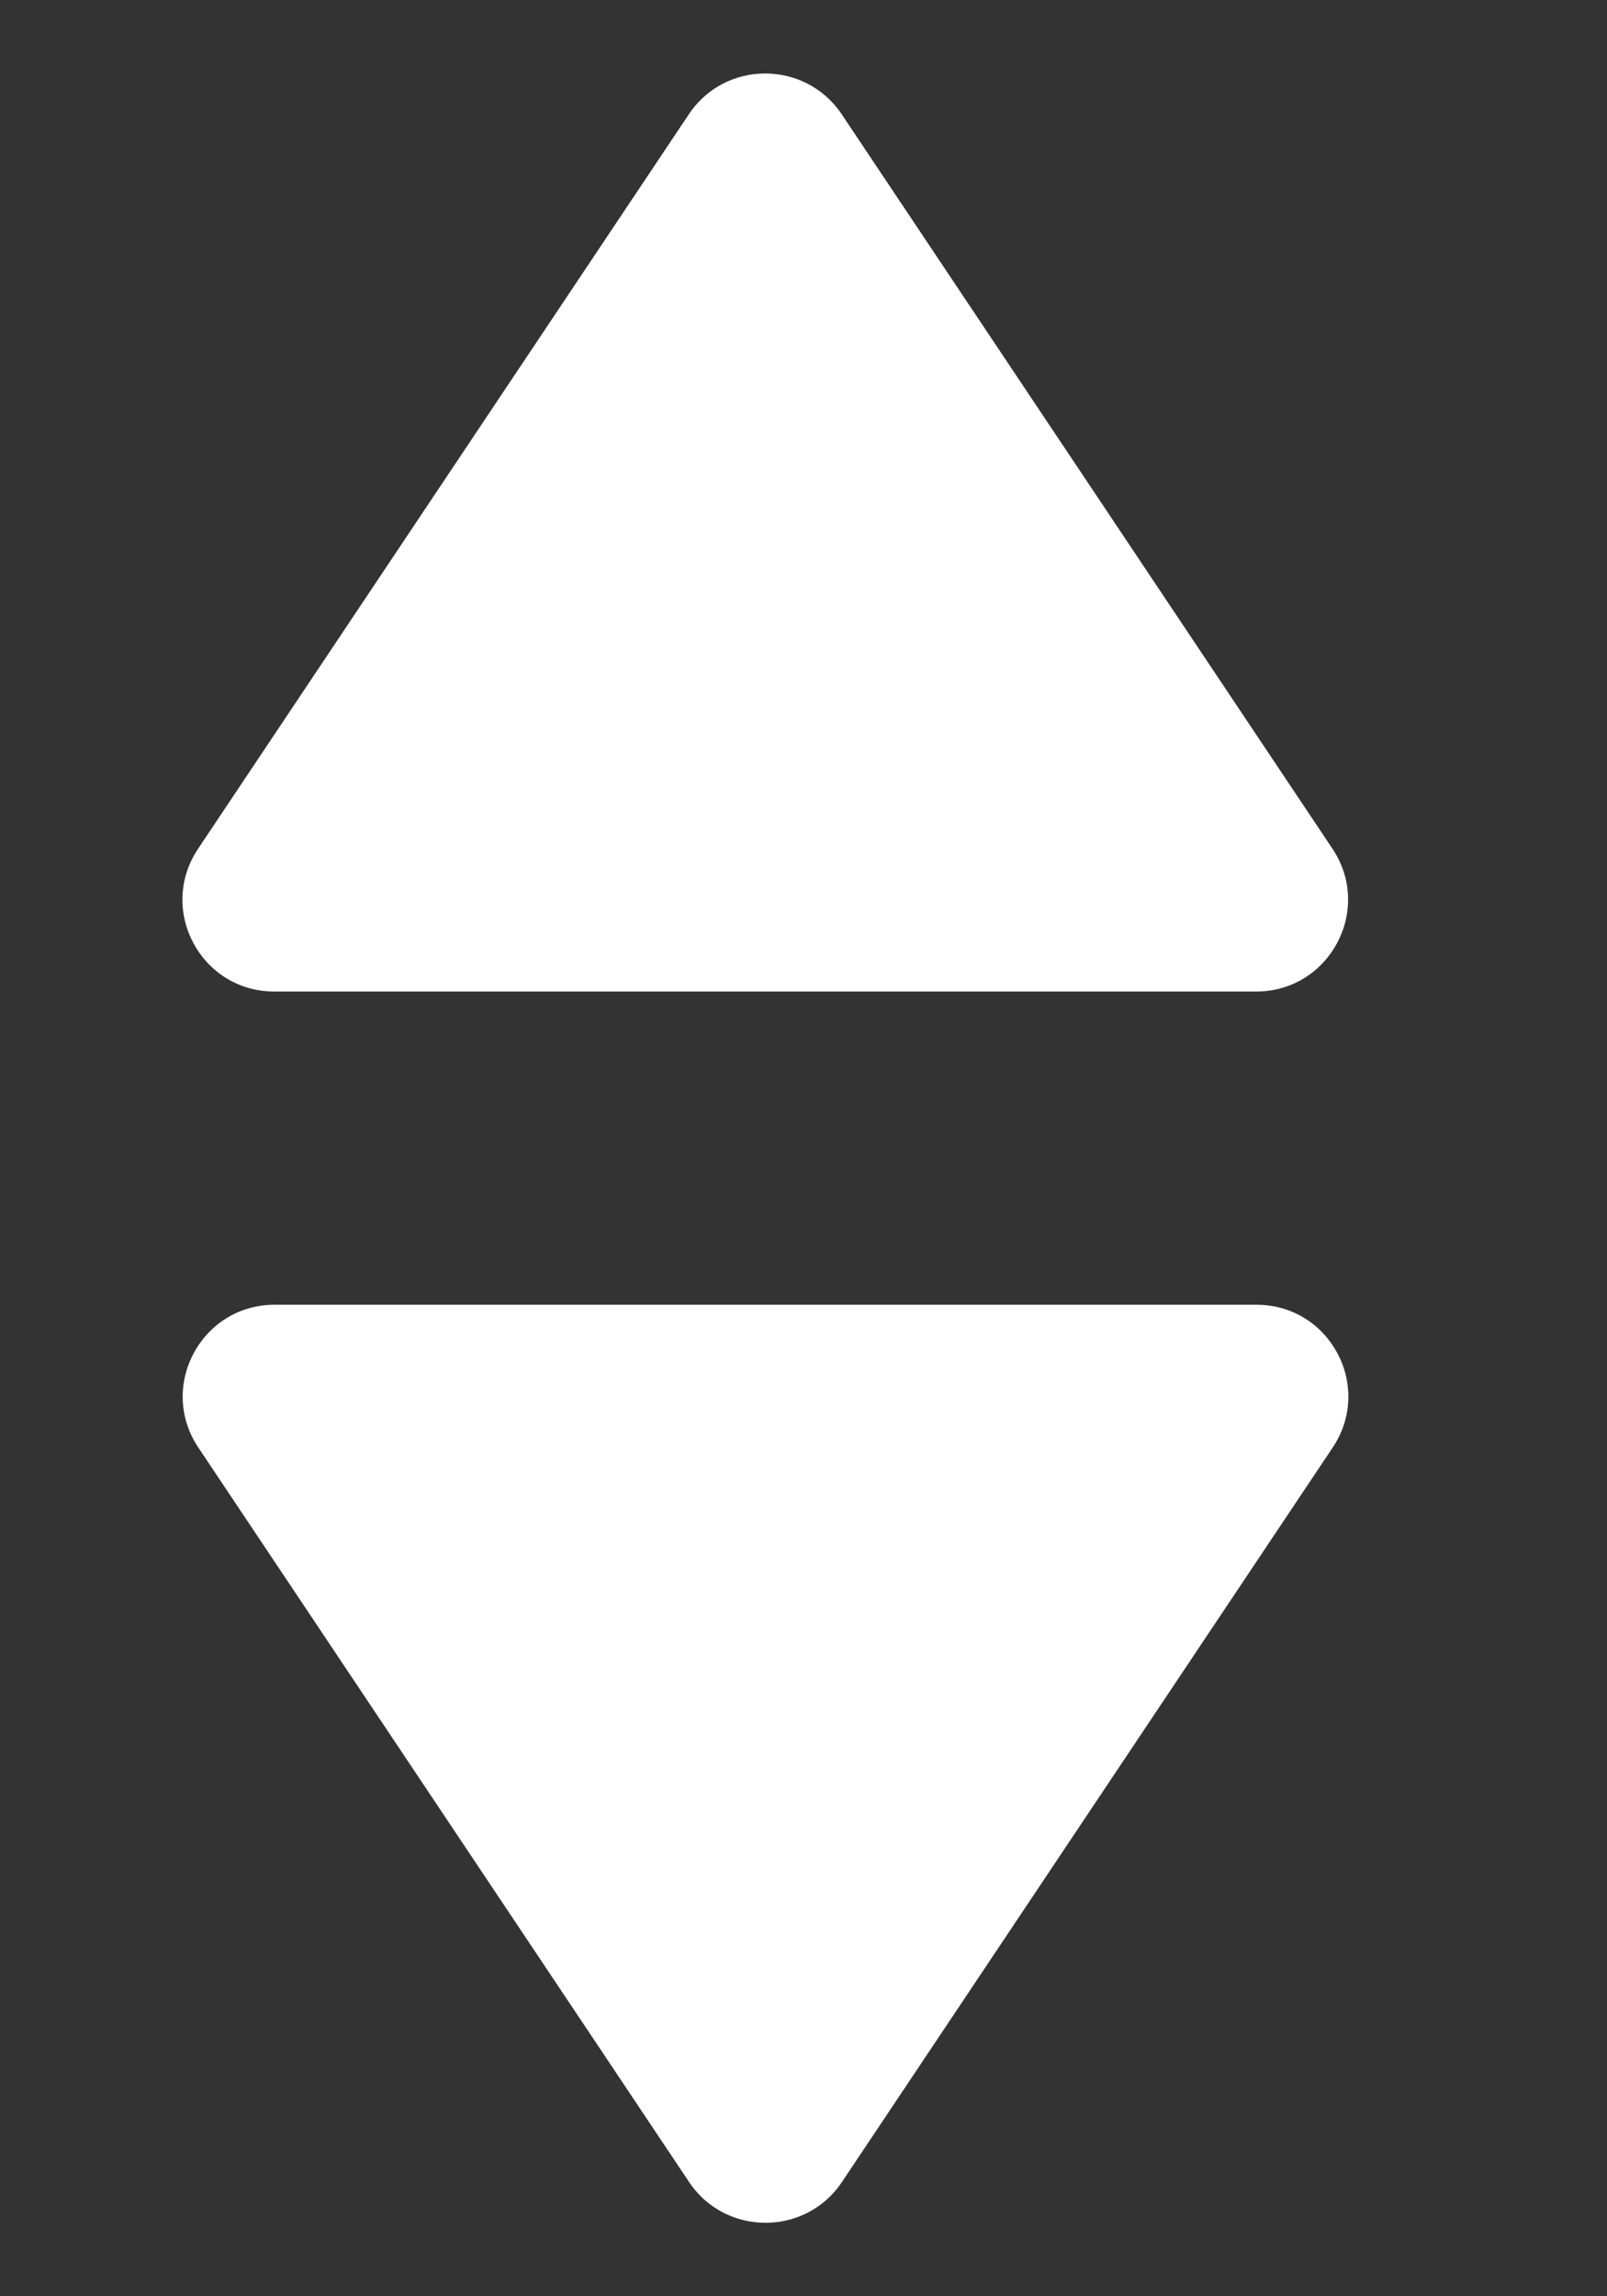 <svg width="7" height="10" viewBox="0 0 7 10" fill="none" xmlns="http://www.w3.org/2000/svg">
<rect x="0" y="0" width="7" height="10" fill="#333333" stroke="none"/>
<path d="M3.001 0.497C3.159 0.261 3.507 0.261 3.666 0.497L5.804 3.696C5.982 3.962 5.791 4.318 5.472 4.318H1.195C0.875 4.318 0.685 3.962 0.863 3.696L3.001 0.497Z" fill="white"/>
<path d="M3.667 9.503C3.509 9.739 3.16 9.739 3.002 9.503L0.864 6.304C0.686 6.038 0.877 5.682 1.196 5.682L5.473 5.682C5.793 5.682 5.983 6.038 5.805 6.304L3.667 9.503Z" fill="white"/>
</svg>

